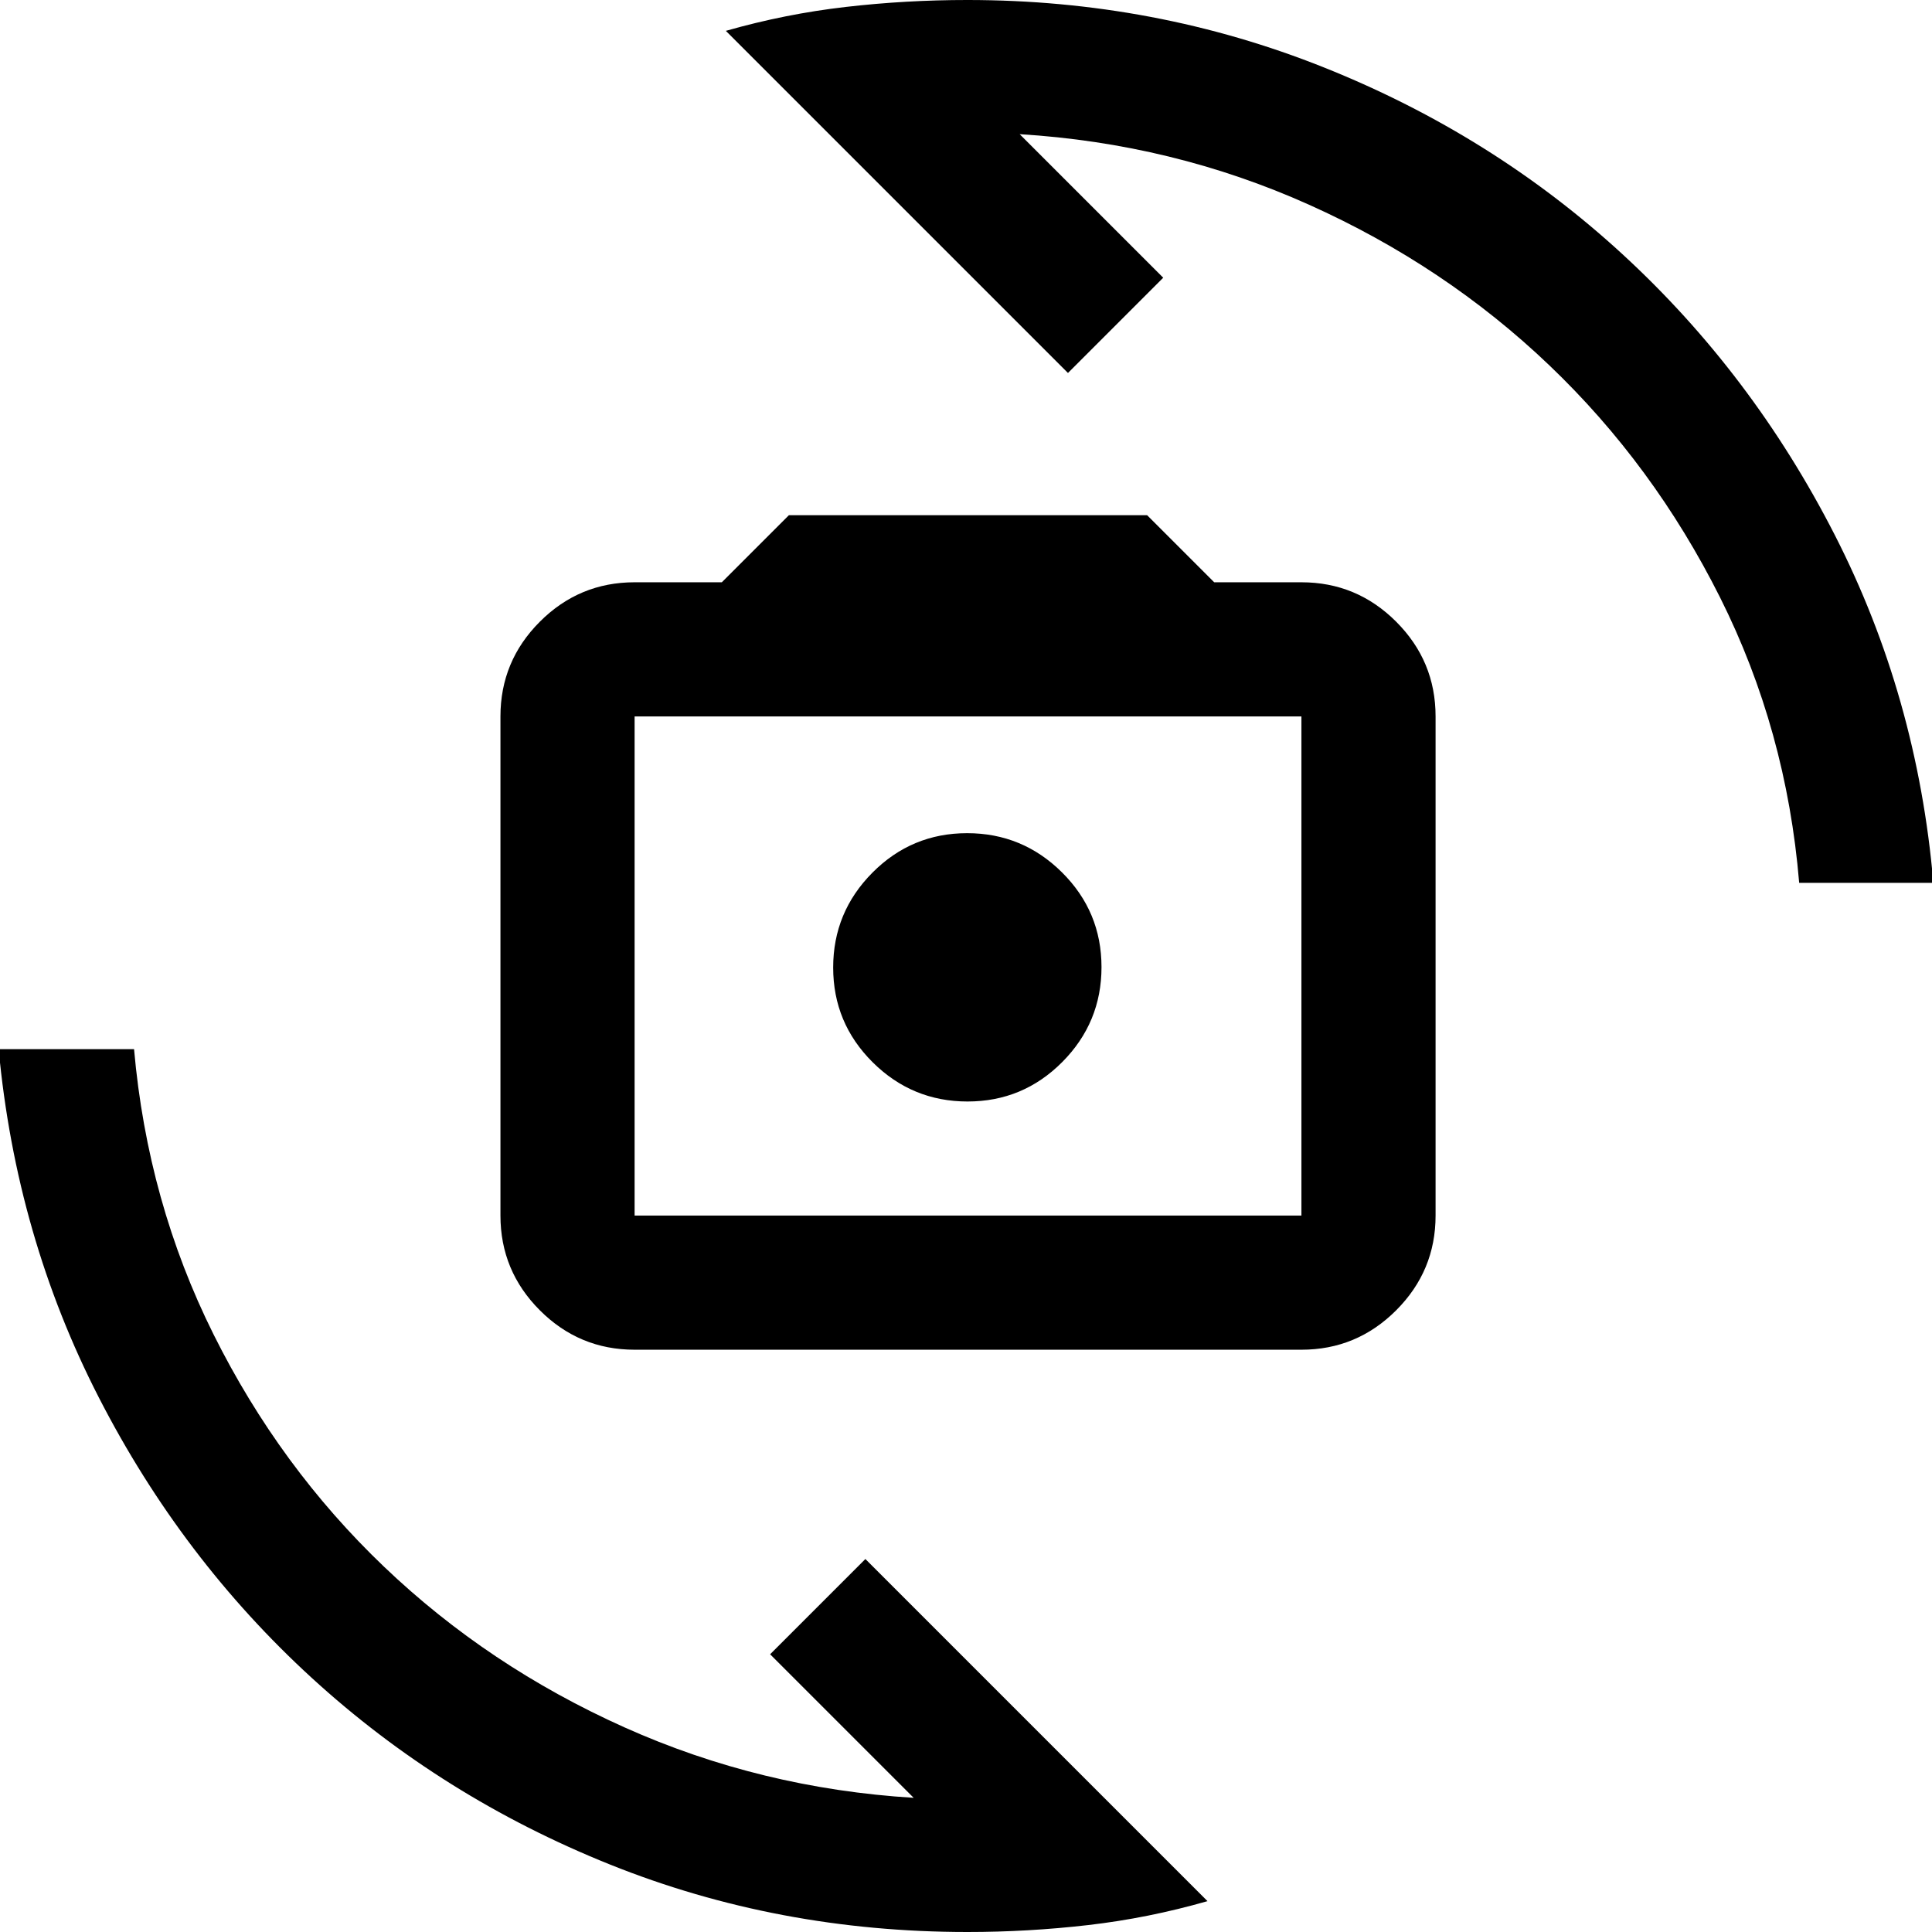 <svg xmlns="http://www.w3.org/2000/svg" height="40" viewBox="0 -960 960 960" width="40"><path d="M315.33-289.33q-27.5 0-47.08-19.59-19.58-19.58-19.58-47.08v-248q0-27.5 19.58-47.08 19.58-19.59 47.08-19.59h43.34L392-704h178l33.33 33.33h43.34q27.5 0 47.08 19.59 19.58 19.58 19.58 47.08v248q0 27.5-19.58 47.08-19.58 19.59-47.08 19.59H315.33Zm0-66.67h331.34v-248H315.33v248Zm165.45-56.67q27.55 0 47.05-19.61 19.5-19.62 19.5-47.17t-19.61-47.05Q508.1-546 480.55-546t-47.05 19.62Q414-506.76 414-479.22q0 27.55 19.62 47.05 19.62 19.5 47.16 19.5Zm-120.11-532q29.56-8.43 59.56-11.88 30-3.45 60.44-3.45 93.33 0 177.16 33.5 83.84 33.5 148.34 92.79 64.5 59.28 105.5 139.5 41 80.21 49 172.88H894q-6.33-76-39.33-141.84-33-65.83-84.84-115.33Q718-828 650.33-858.33q-67.66-30.34-143.66-35L578-822l-47.33 47.33-170-170ZM600-15.33Q570.6-6.9 540.77-3.45 510.93 0 480.67 0q-94 0-177.5-33.5t-148.21-92.72q-64.7-59.21-105.83-139.33Q8-345.67-.67-438.67h67.28q6.72 76 39.56 141.84Q139-231 190.83-181.5q51.84 49.5 119.5 79.83Q378-71.33 454-66.67L382.67-138 430-185.33l170 170ZM481.33-480Z"/></svg>